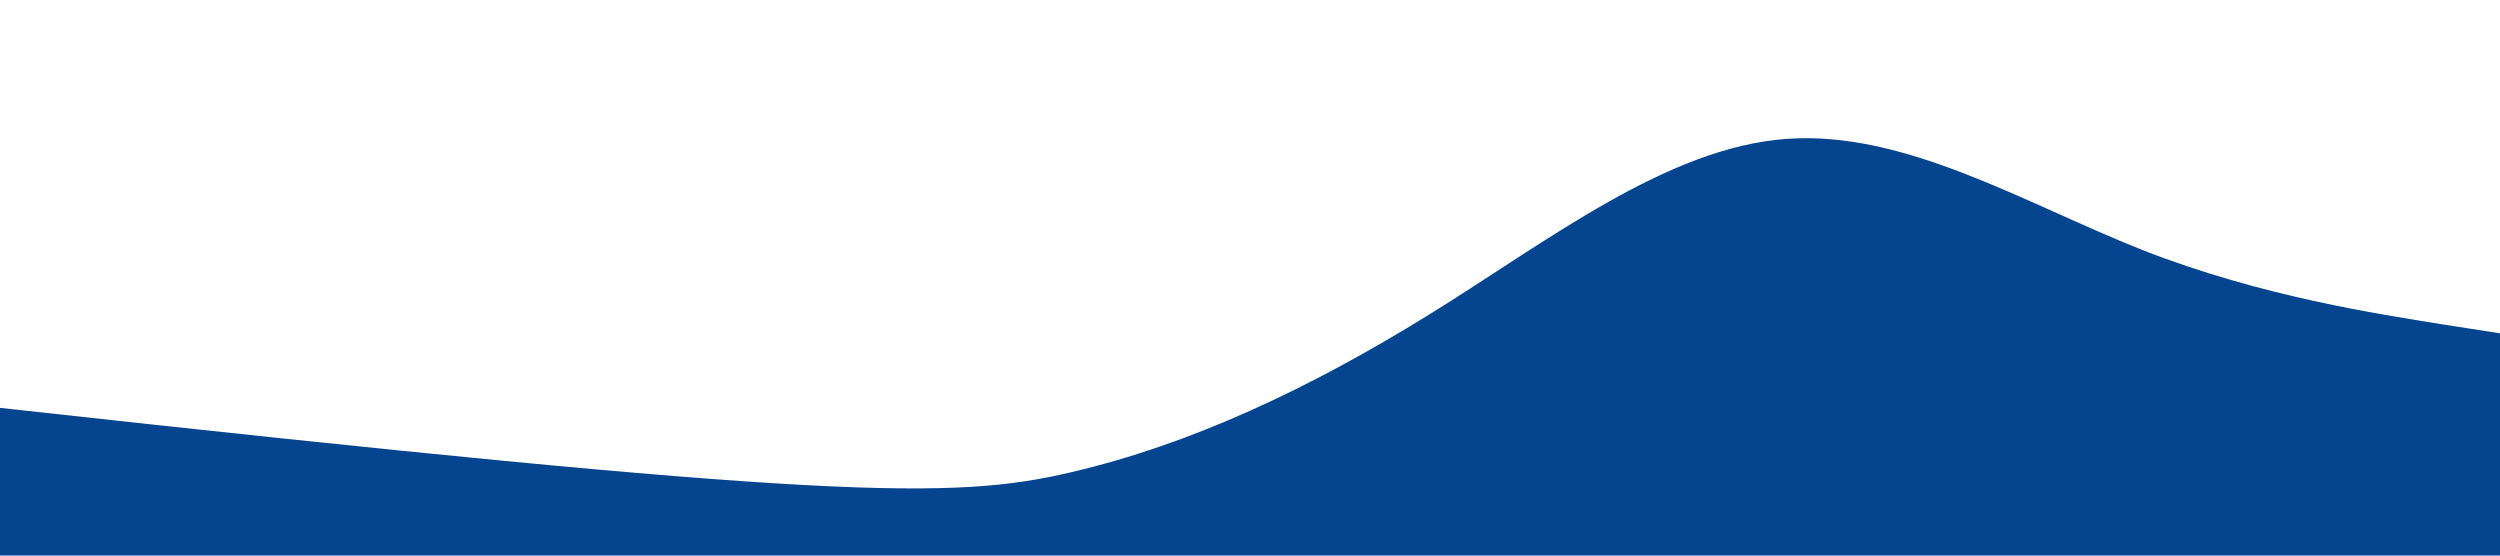 <svg xmlns="http://www.w3.org/2000/svg" viewBox="0 0 1440 320">
	<path fill="#05448E" fill-opacity="1"
					d="M 0 234.933 C 480 288 549 288 617 272 C 685.7 256 754 224 823 181.3 C 891.4 139 960 85 1029 80 C 1097.1 75 1166 117 1234 144 C 1302.9 171 1371 181 1406 186.7 L 1440 192 L 1440 320 L 1405.7 320 C 1371.4 320 1303 320 1234 320 C 1165.7 320 1097 320 1029 320 C 960 320 891 320 823 320 C 754.3 320 686 320 617 320 C 548.6 320 480 320 411 320 C 342.9 320 274 320 206 320 C 137.1 320 69 320 34 320 L 0 320 Z">
	</path>
</svg>